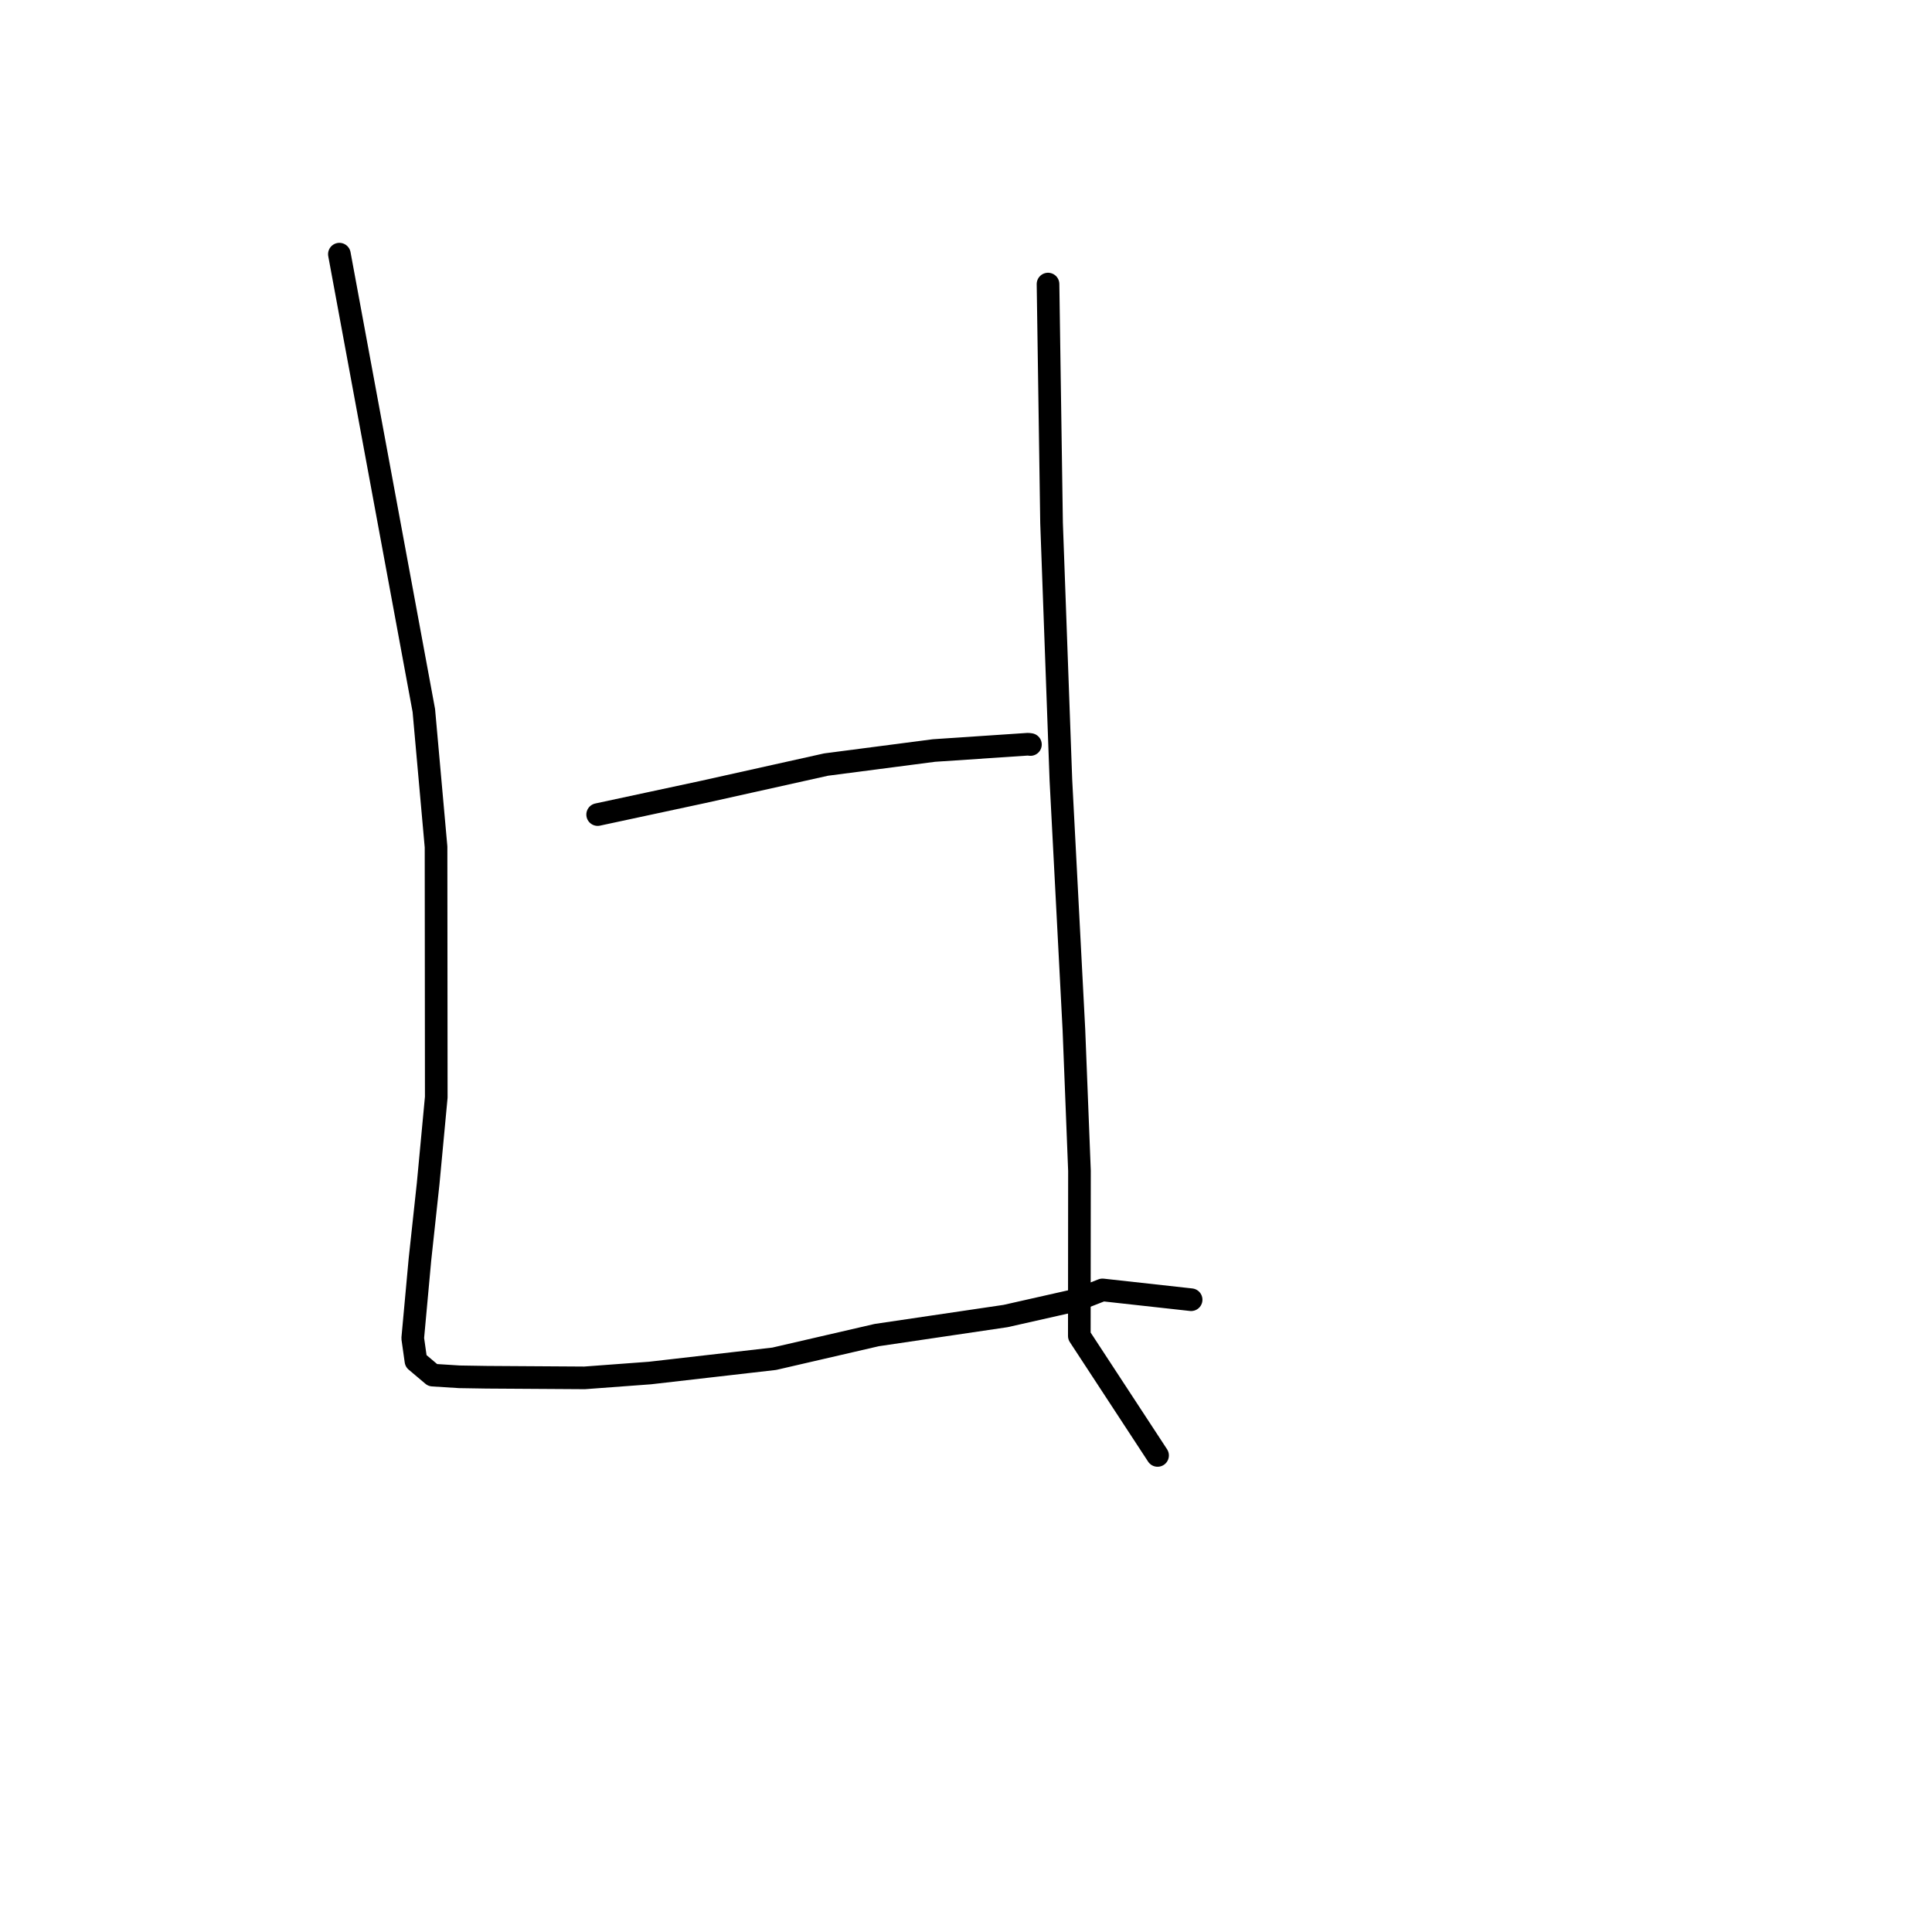 <?xml version="1.0" standalone="no"?>
    <svg width="256" height="256" xmlns="http://www.w3.org/2000/svg" version="1.1">
    <polyline stroke="black" stroke-width="3" stroke-linecap="round" fill="transparent" stroke-linejoin="round" points="44.971 33.678 50.566 63.911 56.16 94.143 57.778 112.221 57.807 145.388 56.733 156.83 55.645 166.895 54.689 177.326 55.114 180.336 57.335 182.211 60.874 182.434 64.503 182.493 77.455 182.575 86.125 181.932 102.589 180.043 116.176 176.904 133.242 174.381 142.677 172.252 146.086 170.92 156.762 172.1 157.83 172.218 " />
        <polyline stroke="black" stroke-width="3" stroke-linecap="round" fill="transparent" stroke-linejoin="round" points="138.868 37.641 139.102 53.469 139.337 69.297 140.574 103.36 142.299 136.456 143.035 155.14 143.016 177.018 152.443 191.414 153.385 192.853 " />
        <polyline stroke="black" stroke-width="3" stroke-linecap="round" fill="transparent" stroke-linejoin="round" points="79.192 107.934 86.15 106.441 93.108 104.948 109.461 101.309 123.757 99.447 136.22 98.613 136.537 98.652 " />
        </svg>